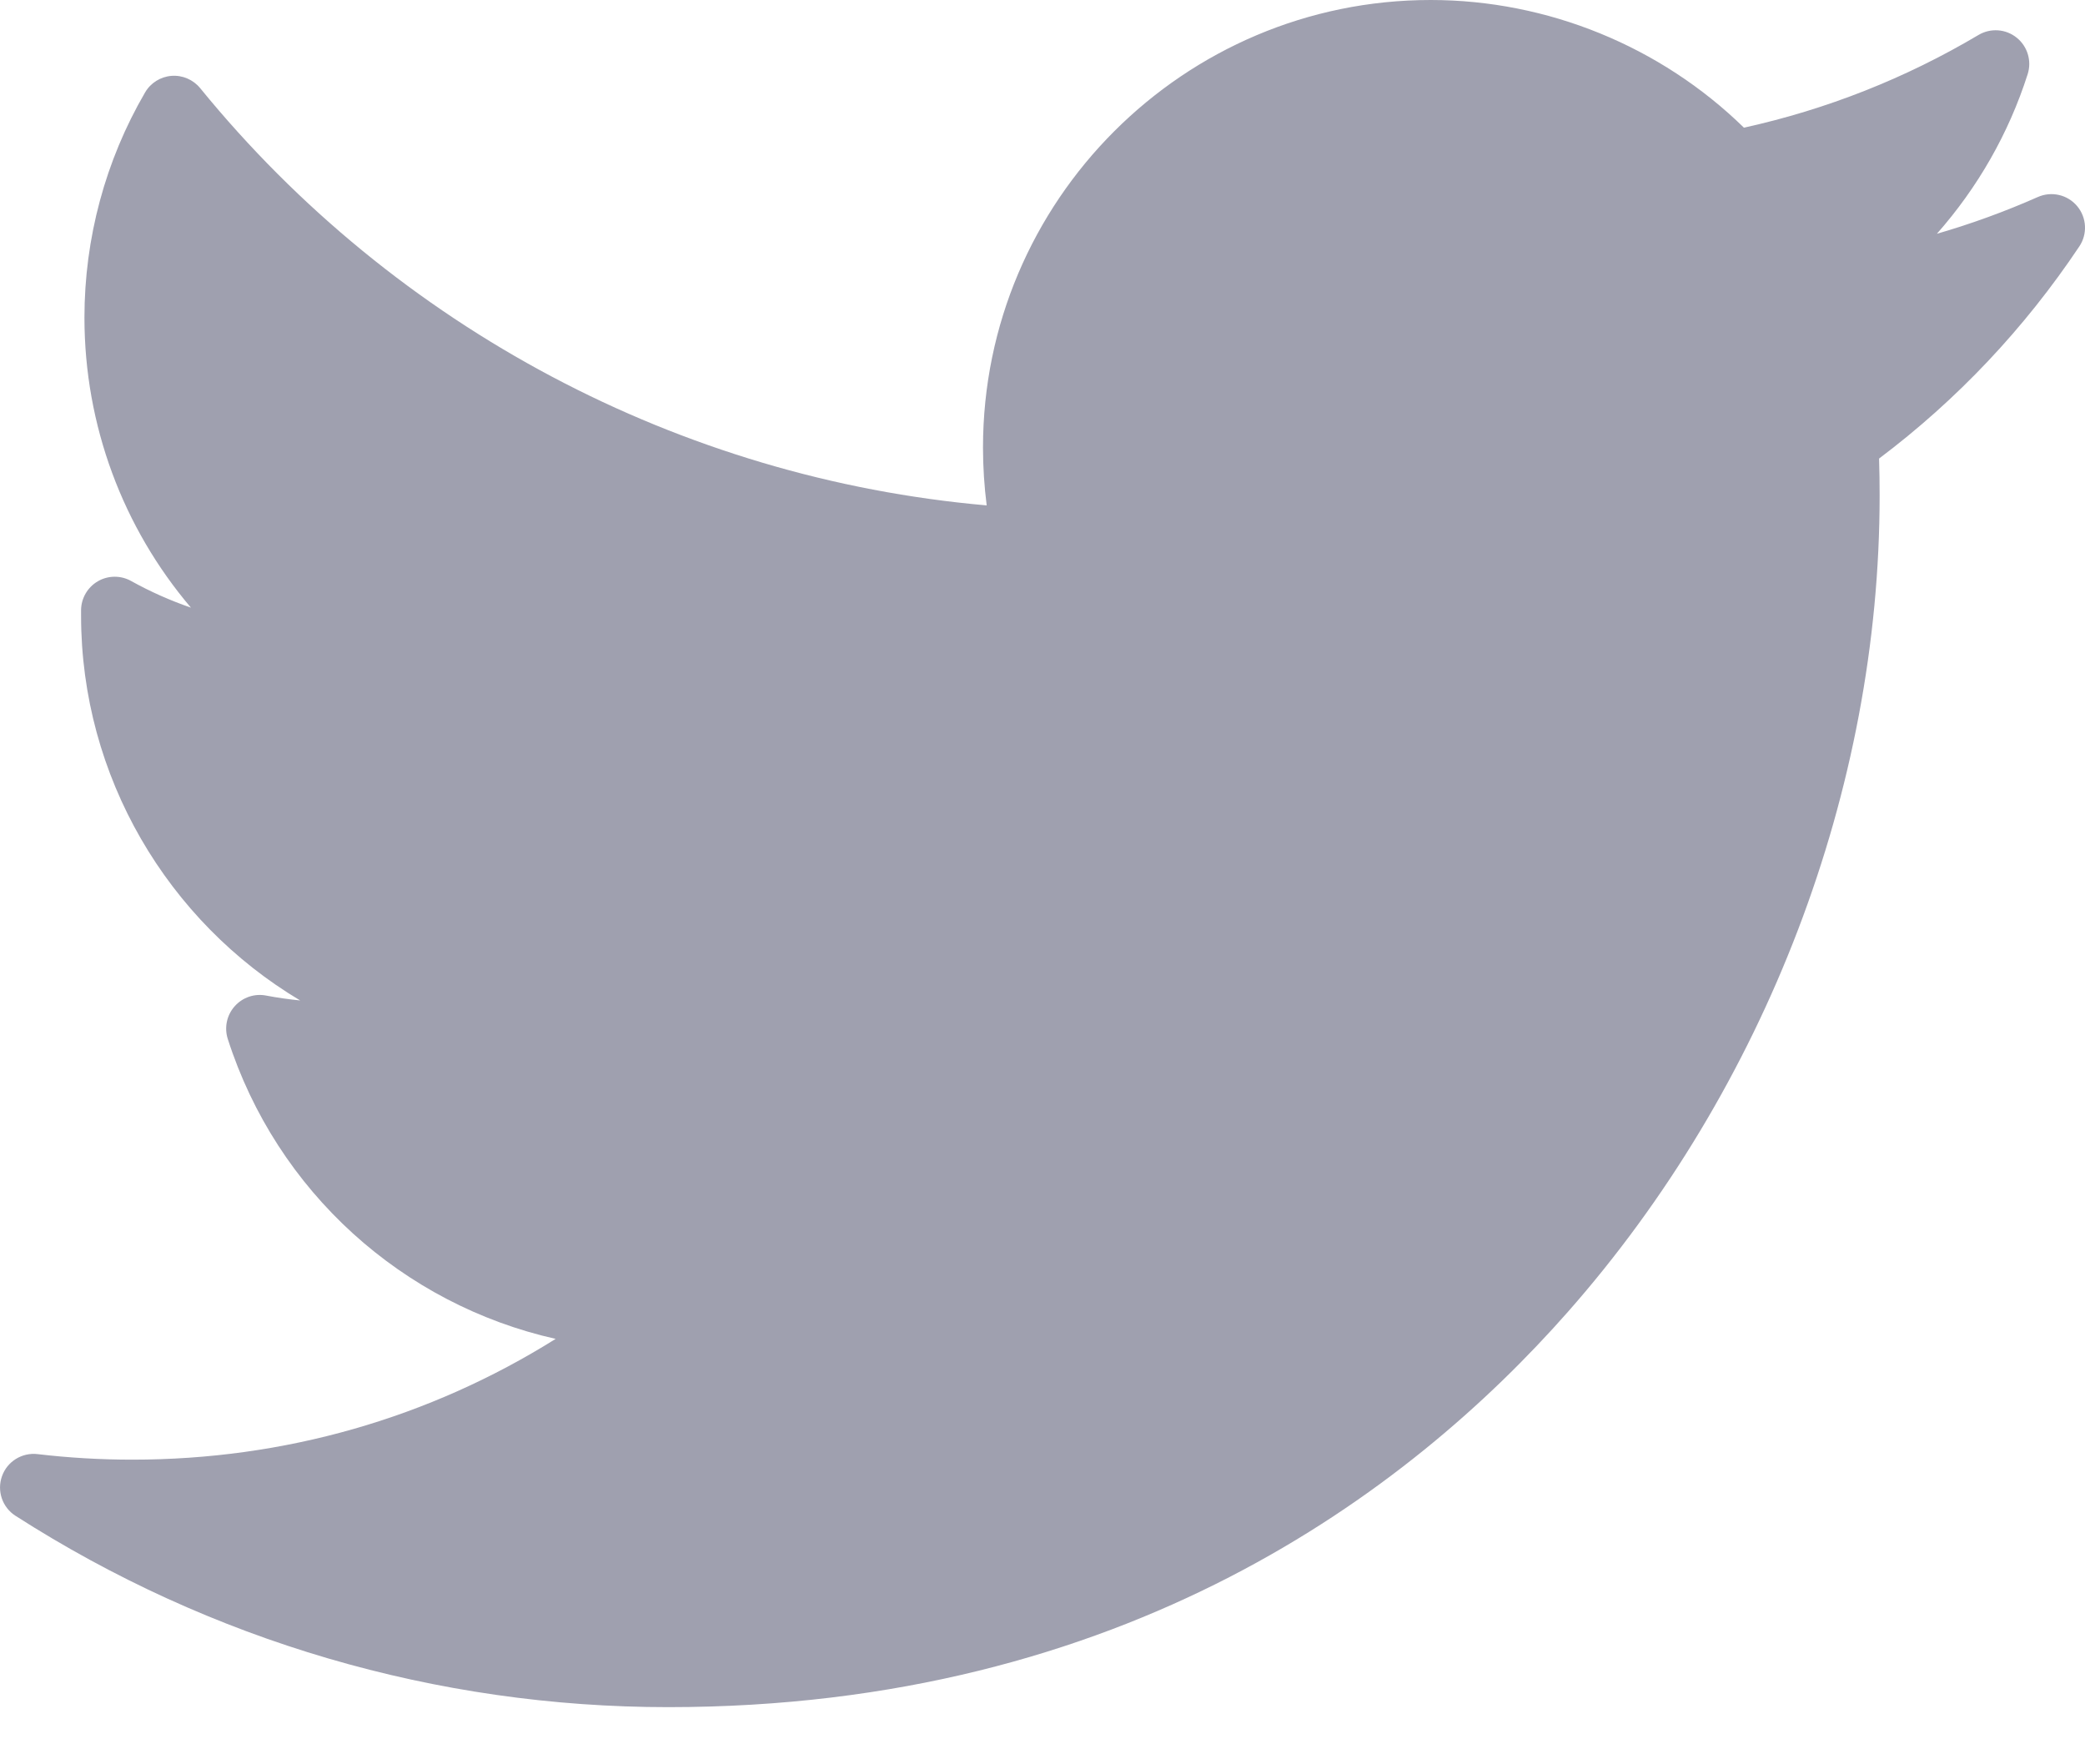 <svg width="26" height="22" viewBox="0 0 26 22" fill="none" xmlns="http://www.w3.org/2000/svg">
<path d="M25.411 2.457C25.002 2.638 24.582 2.791 24.153 2.915C24.661 2.34 25.049 1.664 25.285 0.925C25.338 0.759 25.283 0.577 25.147 0.469C25.011 0.36 24.822 0.347 24.672 0.436C23.761 0.977 22.777 1.365 21.747 1.592C20.708 0.577 19.298 0 17.84 0C14.762 0 12.258 2.504 12.258 5.581C12.258 5.824 12.274 6.065 12.304 6.302C8.485 5.967 4.934 4.09 2.496 1.099C2.409 0.993 2.275 0.935 2.138 0.946C2.001 0.957 1.878 1.034 1.809 1.153C1.314 2.002 1.053 2.972 1.053 3.96C1.053 5.304 1.533 6.58 2.381 7.577C2.123 7.488 1.873 7.377 1.634 7.244C1.506 7.173 1.349 7.174 1.222 7.247C1.095 7.32 1.015 7.454 1.011 7.601C1.011 7.626 1.011 7.65 1.011 7.676C1.011 9.683 2.091 11.49 3.743 12.475C3.601 12.461 3.459 12.441 3.318 12.414C3.173 12.386 3.024 12.437 2.926 12.548C2.828 12.658 2.795 12.813 2.84 12.954C3.452 14.863 5.026 16.267 6.929 16.695C5.351 17.683 3.546 18.201 1.651 18.201C1.255 18.201 0.858 18.178 0.469 18.132C0.275 18.109 0.09 18.223 0.025 18.407C-0.041 18.591 0.029 18.796 0.193 18.901C2.627 20.462 5.442 21.287 8.332 21.287C14.015 21.287 17.57 18.607 19.551 16.359C22.022 13.556 23.439 9.846 23.439 6.18C23.439 6.027 23.437 5.872 23.432 5.718C24.407 4.984 25.246 4.095 25.929 3.073C26.033 2.918 26.022 2.713 25.902 2.57C25.782 2.427 25.582 2.381 25.411 2.457Z" fill="#9FA0AF"/>
</svg>
